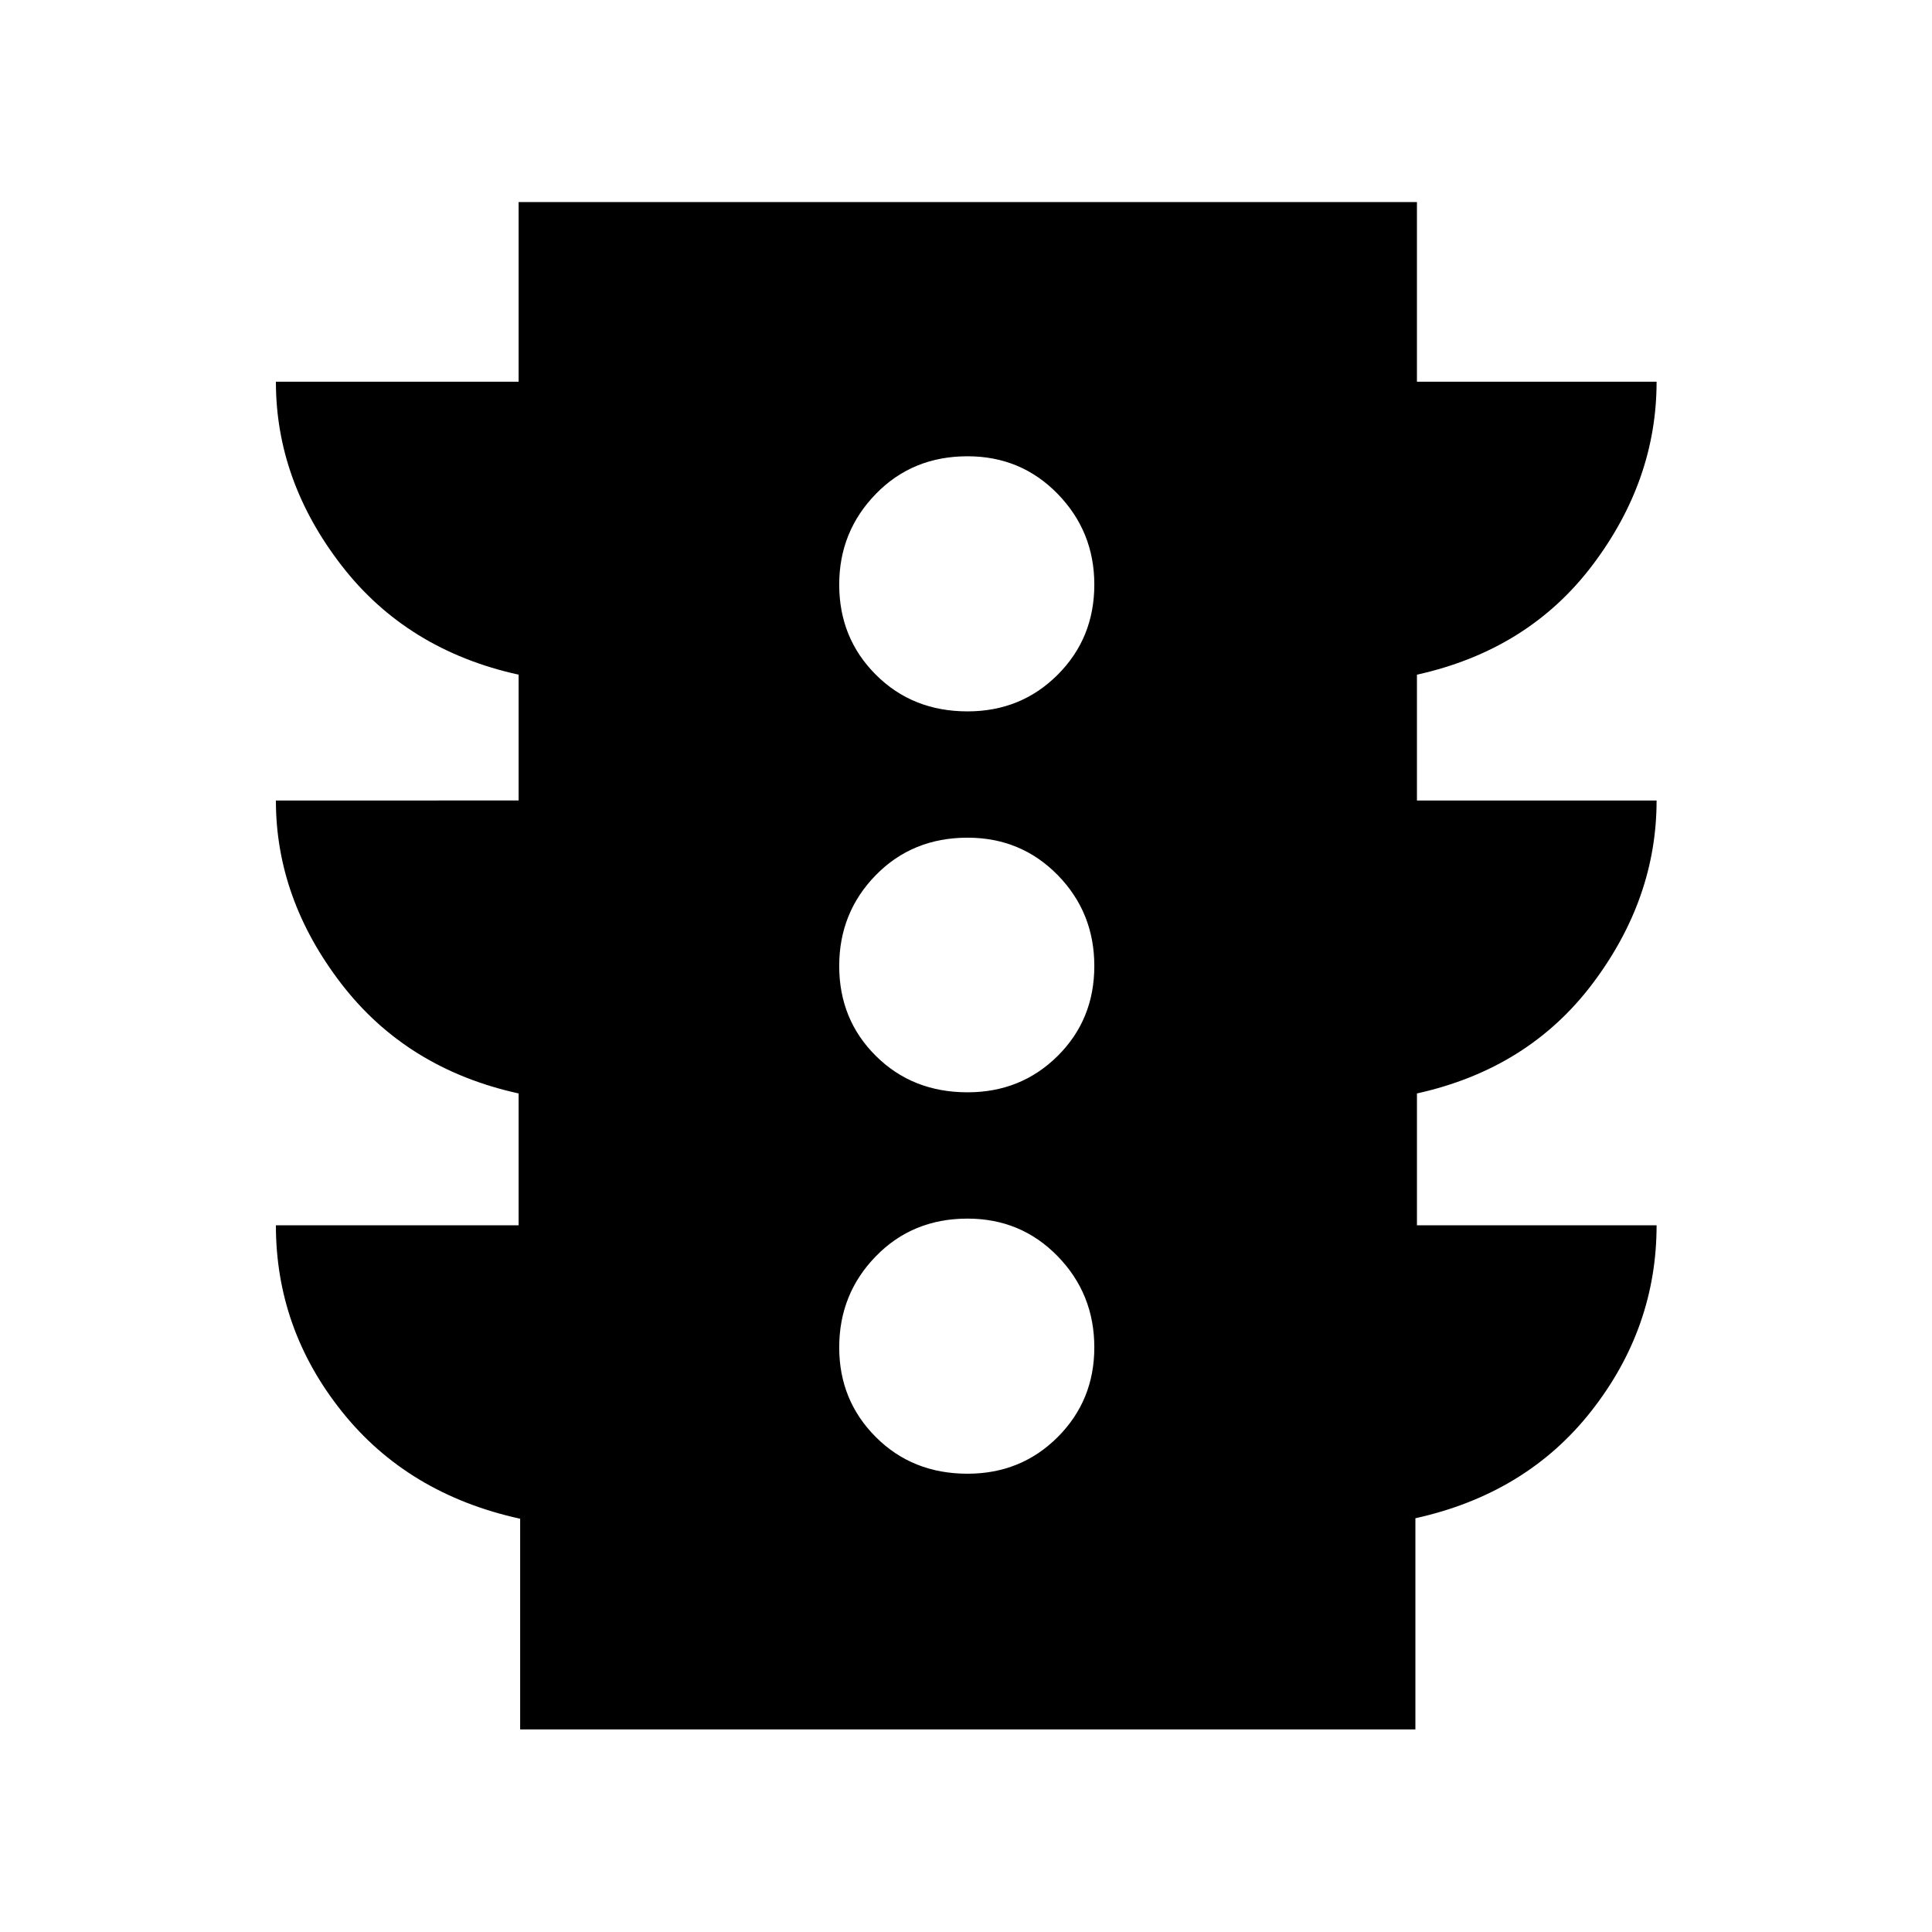 <svg xmlns="http://www.w3.org/2000/svg" height="48" viewBox="0 -960 960 960" width="48"><path d="M480.76-227.72q26.59 0 44.8-18.2 18.2-18.21 18.2-44.56 0-26.59-18.2-45.29-18.21-18.71-44.8-18.71-27.35 0-45.55 18.71Q417-317.07 417-290.48q0 26.35 18.21 44.56 18.2 18.2 45.55 18.2Zm0-189.52q26.59 0 44.8-18.08 18.2-18.09 18.2-44.68t-18.2-45.18q-18.21-18.58-44.8-18.58-27.35 0-45.55 18.58Q417-506.59 417-480t18.21 44.68q18.2 18.08 45.55 18.08Zm0-189.28q26.59 0 44.8-18.21 18.2-18.2 18.2-44.79 0-26.35-18.2-45.06-18.21-18.7-44.8-18.7-27.35 0-45.55 18.7Q417-695.87 417-669.52q0 26.59 18.21 44.79 18.2 18.21 45.55 18.21Zm-222.3 505.87v-104.7q-55.81-12.24-88.59-53.28t-32.78-92.52H257.7v-65.52q-55.57-12.24-88.09-54.5t-32.52-91.07H257.7v-62.52q-55.57-12.24-88.09-54.38t-32.52-91.19H257.7v-89.26h446.37v89.26h119.08q0 49-31.88 91.17-31.88 42.16-87.2 54.4v62.52h119.08q0 48.81-31.88 91.07-31.88 42.26-87.2 54.5v65.52h119.08q0 50.81-32.26 92.07-32.26 41.25-87.59 53.49v104.94H258.46Z"/></svg>